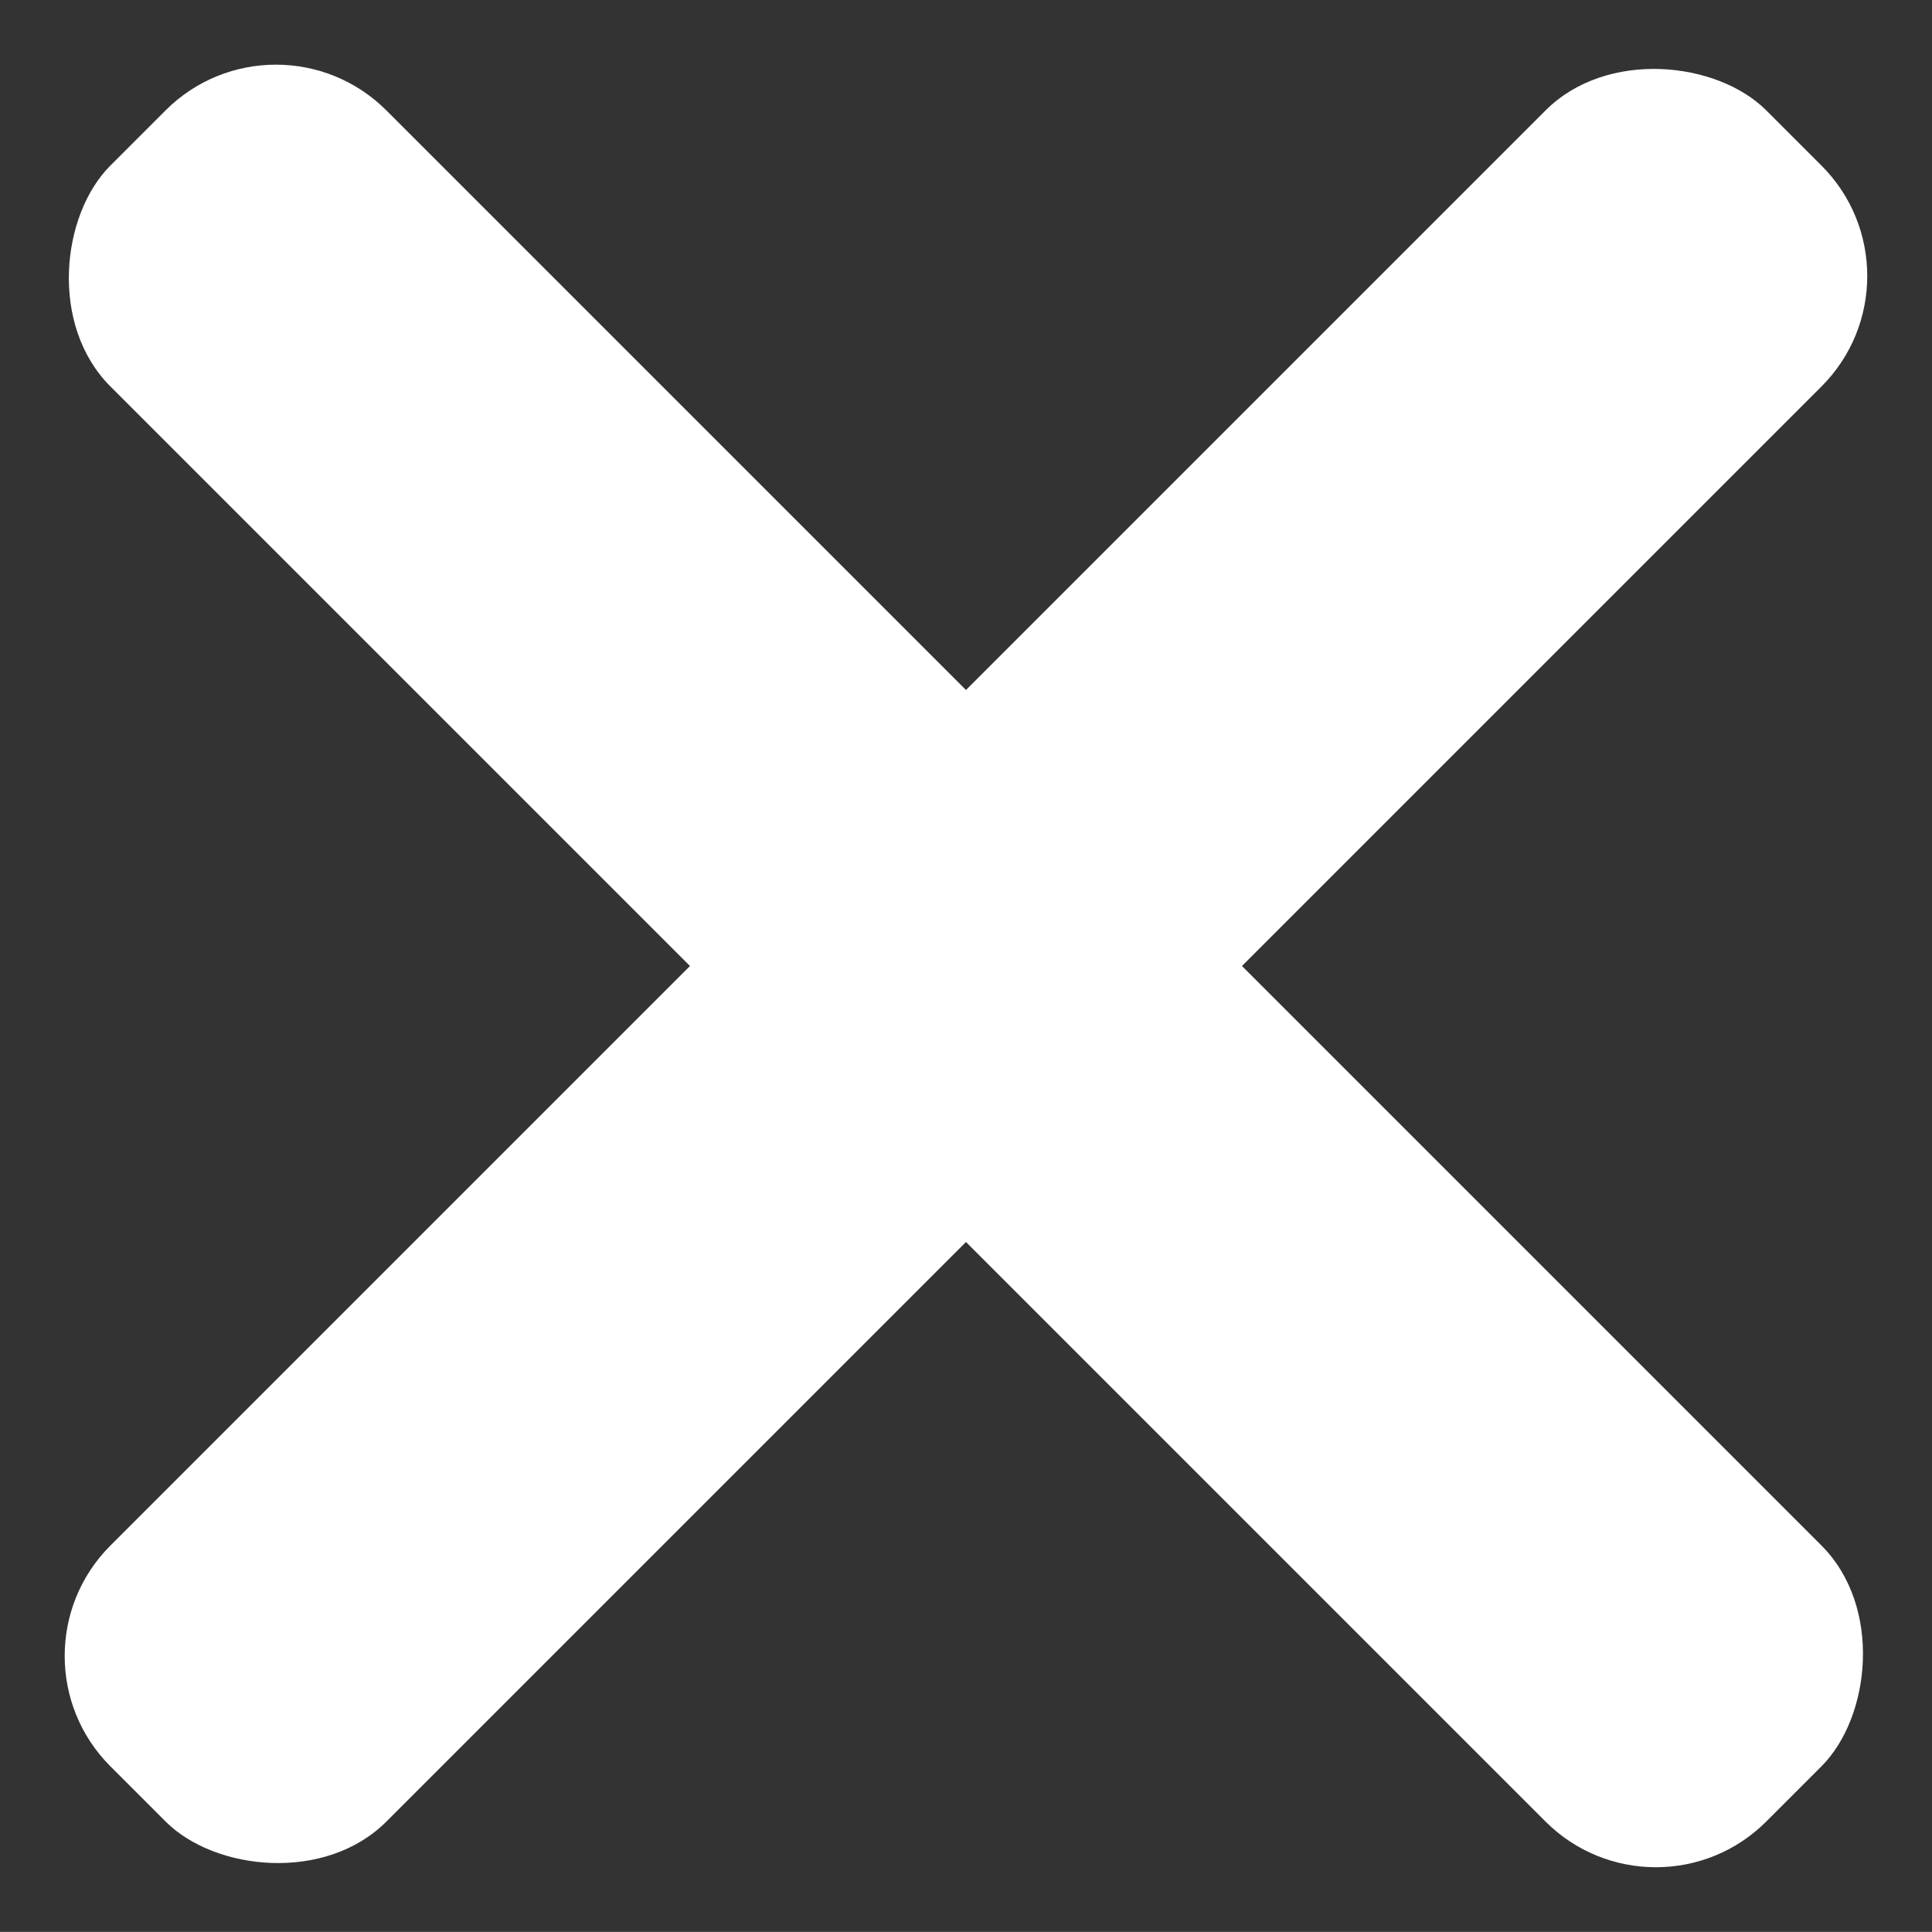 <svg xmlns="http://www.w3.org/2000/svg" width="24.75" height="24.749" viewBox="0 0 24.75 24.749">
  <rect x="0" y="0" width="24.75" height="24.749" fill="#333333" stroke="none"/>
  <g id="Group_263" data-name="Group 263" transform="translate(-930.626 -372.126)">
    <rect id="Rectangle_910" data-name="Rectangle 910" width="30" height="5" rx="2" transform="translate(934.161 372.126) rotate(45)" fill="#fff"/>
    <rect id="Rectangle_913" data-name="Rectangle 913" width="30" height="5" rx="2" transform="translate(955.375 375.662) rotate(135)" fill="#fff"/>
  </g>
</svg>

